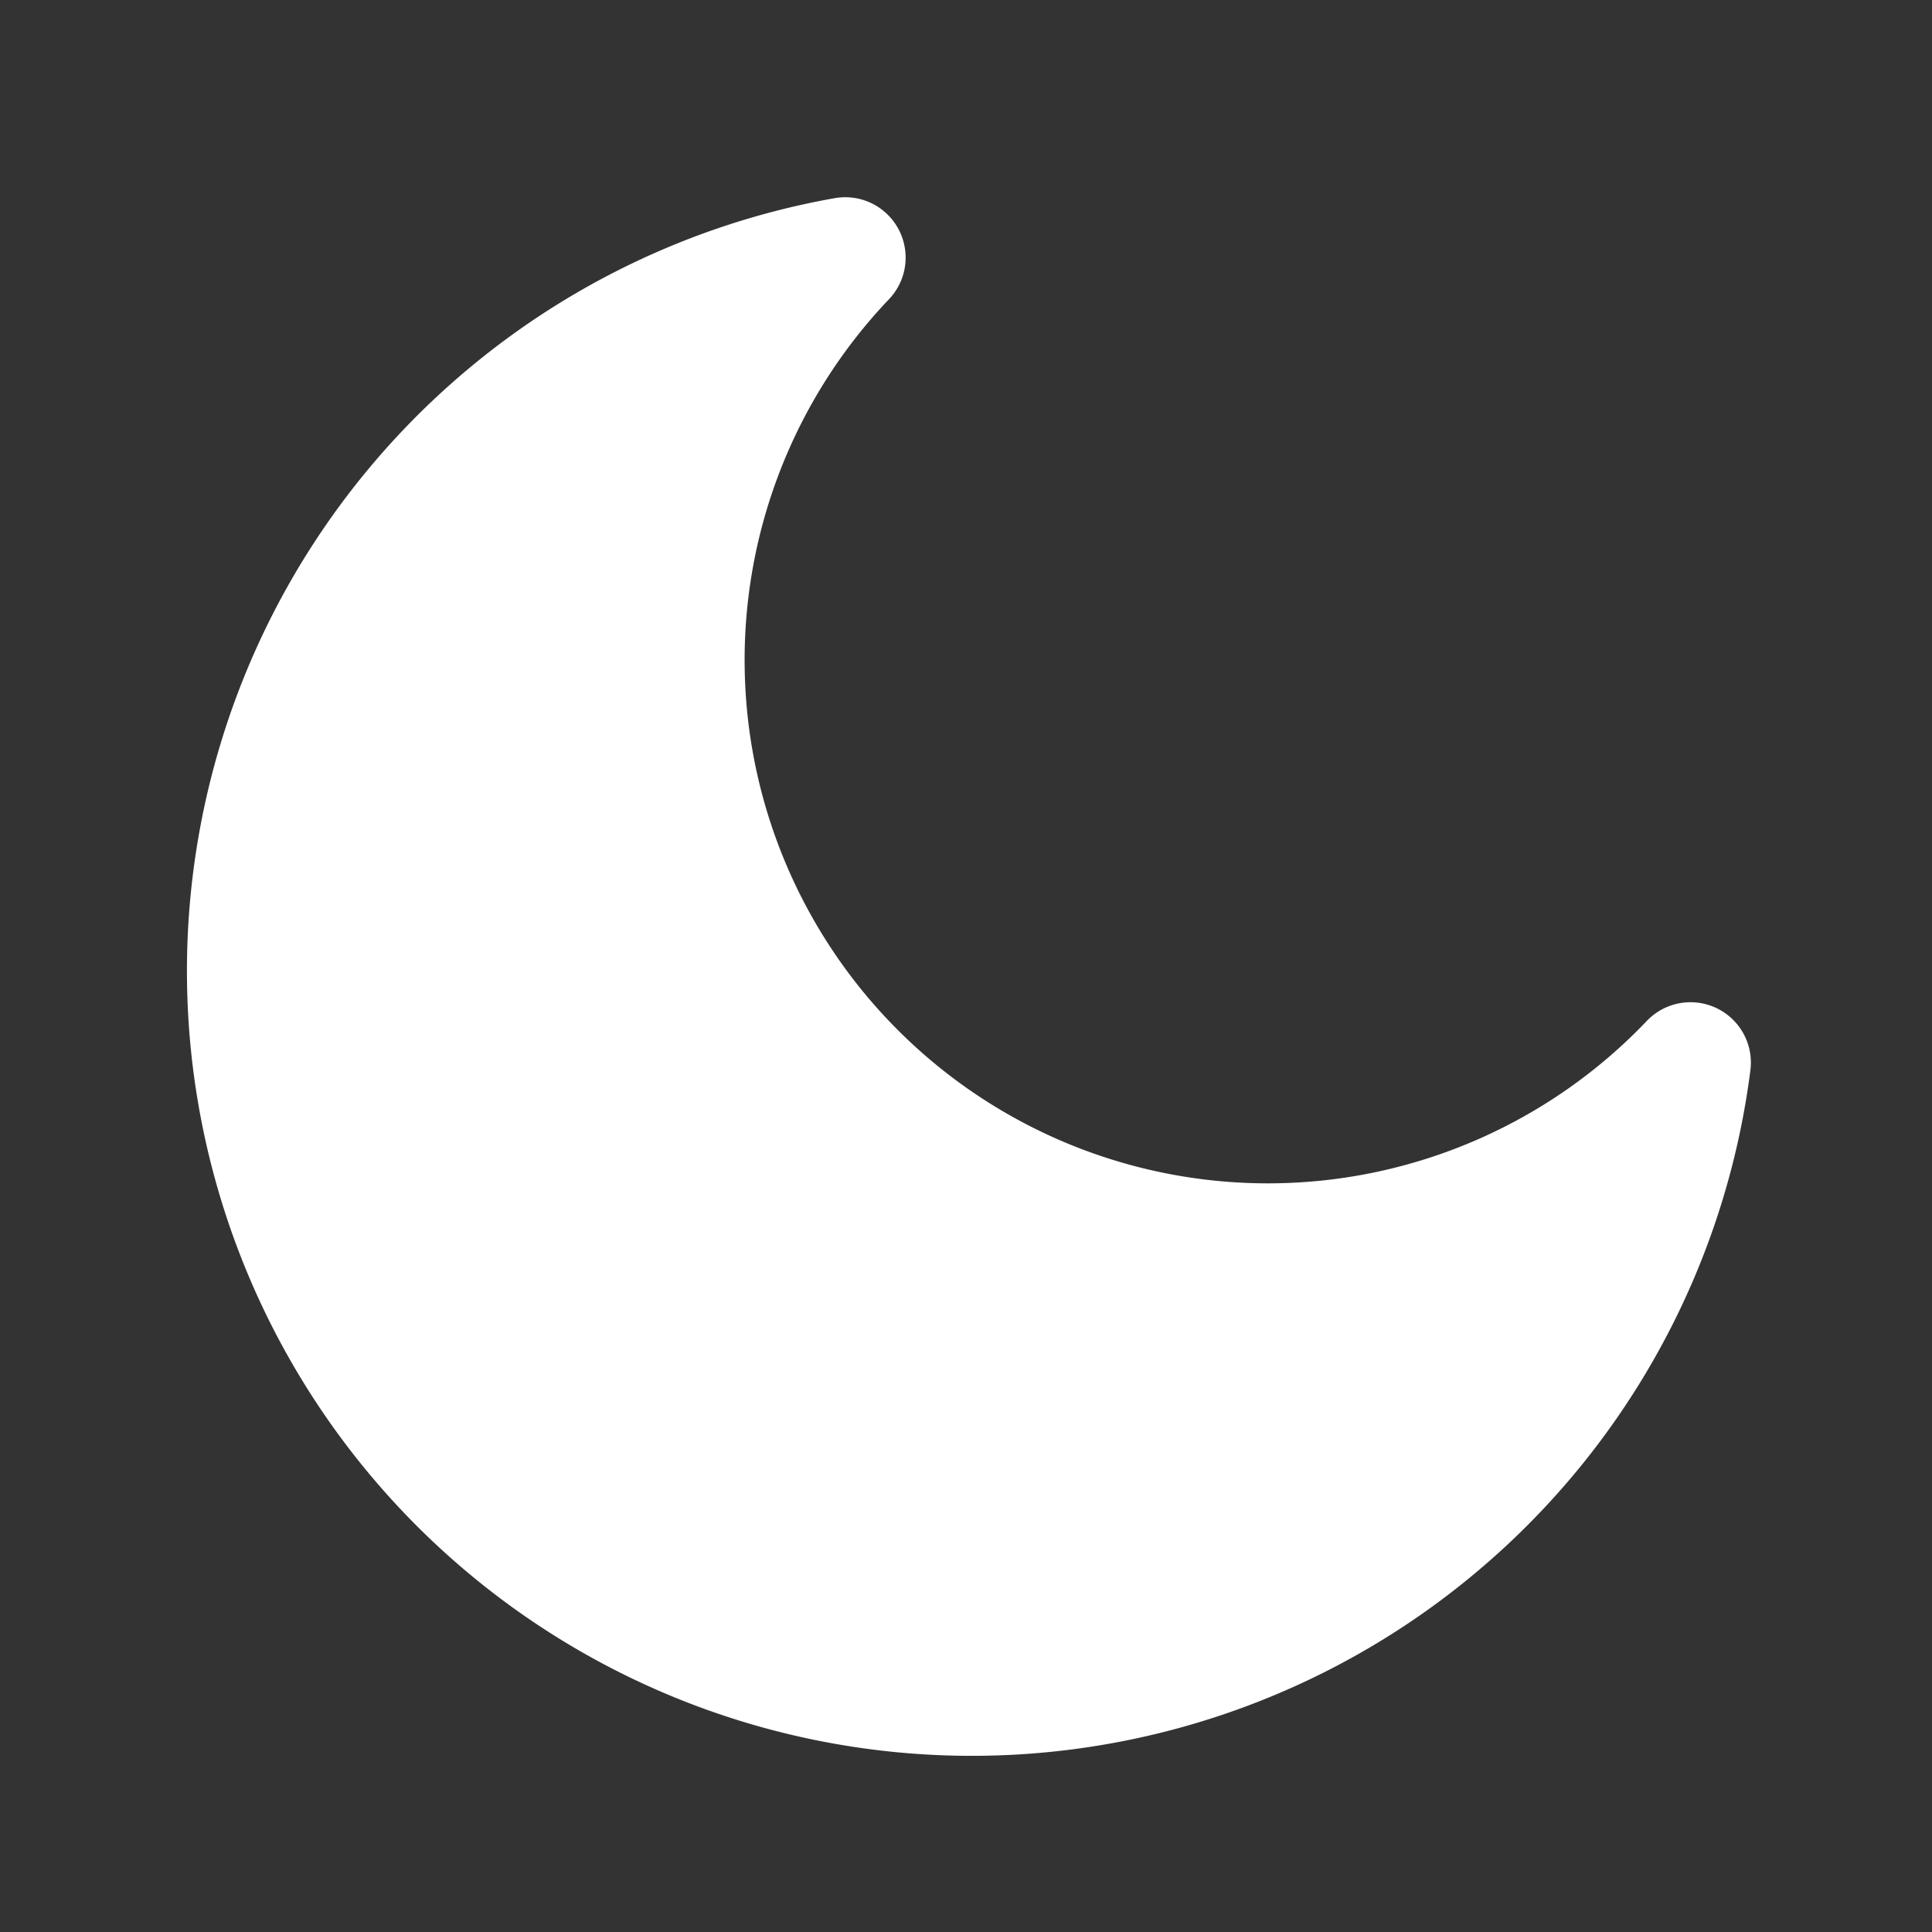 <svg
  xmlns="http://www.w3.org/2000/svg"
  viewBox="0 0 24 24"
  width="20"
  height="20"
  fill="white"
  stroke="white"
  stroke-width="1.5"
  stroke-linecap="round"
  stroke-linejoin="round"
>
  <rect x="0" y="0" width="24" height="24" fill="#333333" stroke="none"/>
  <path d="M21 13.2A9 9 0 1 1 10.5 3.2a3.8 3.8 0 0 0 10.5 10z" fill="white"/>
</svg>